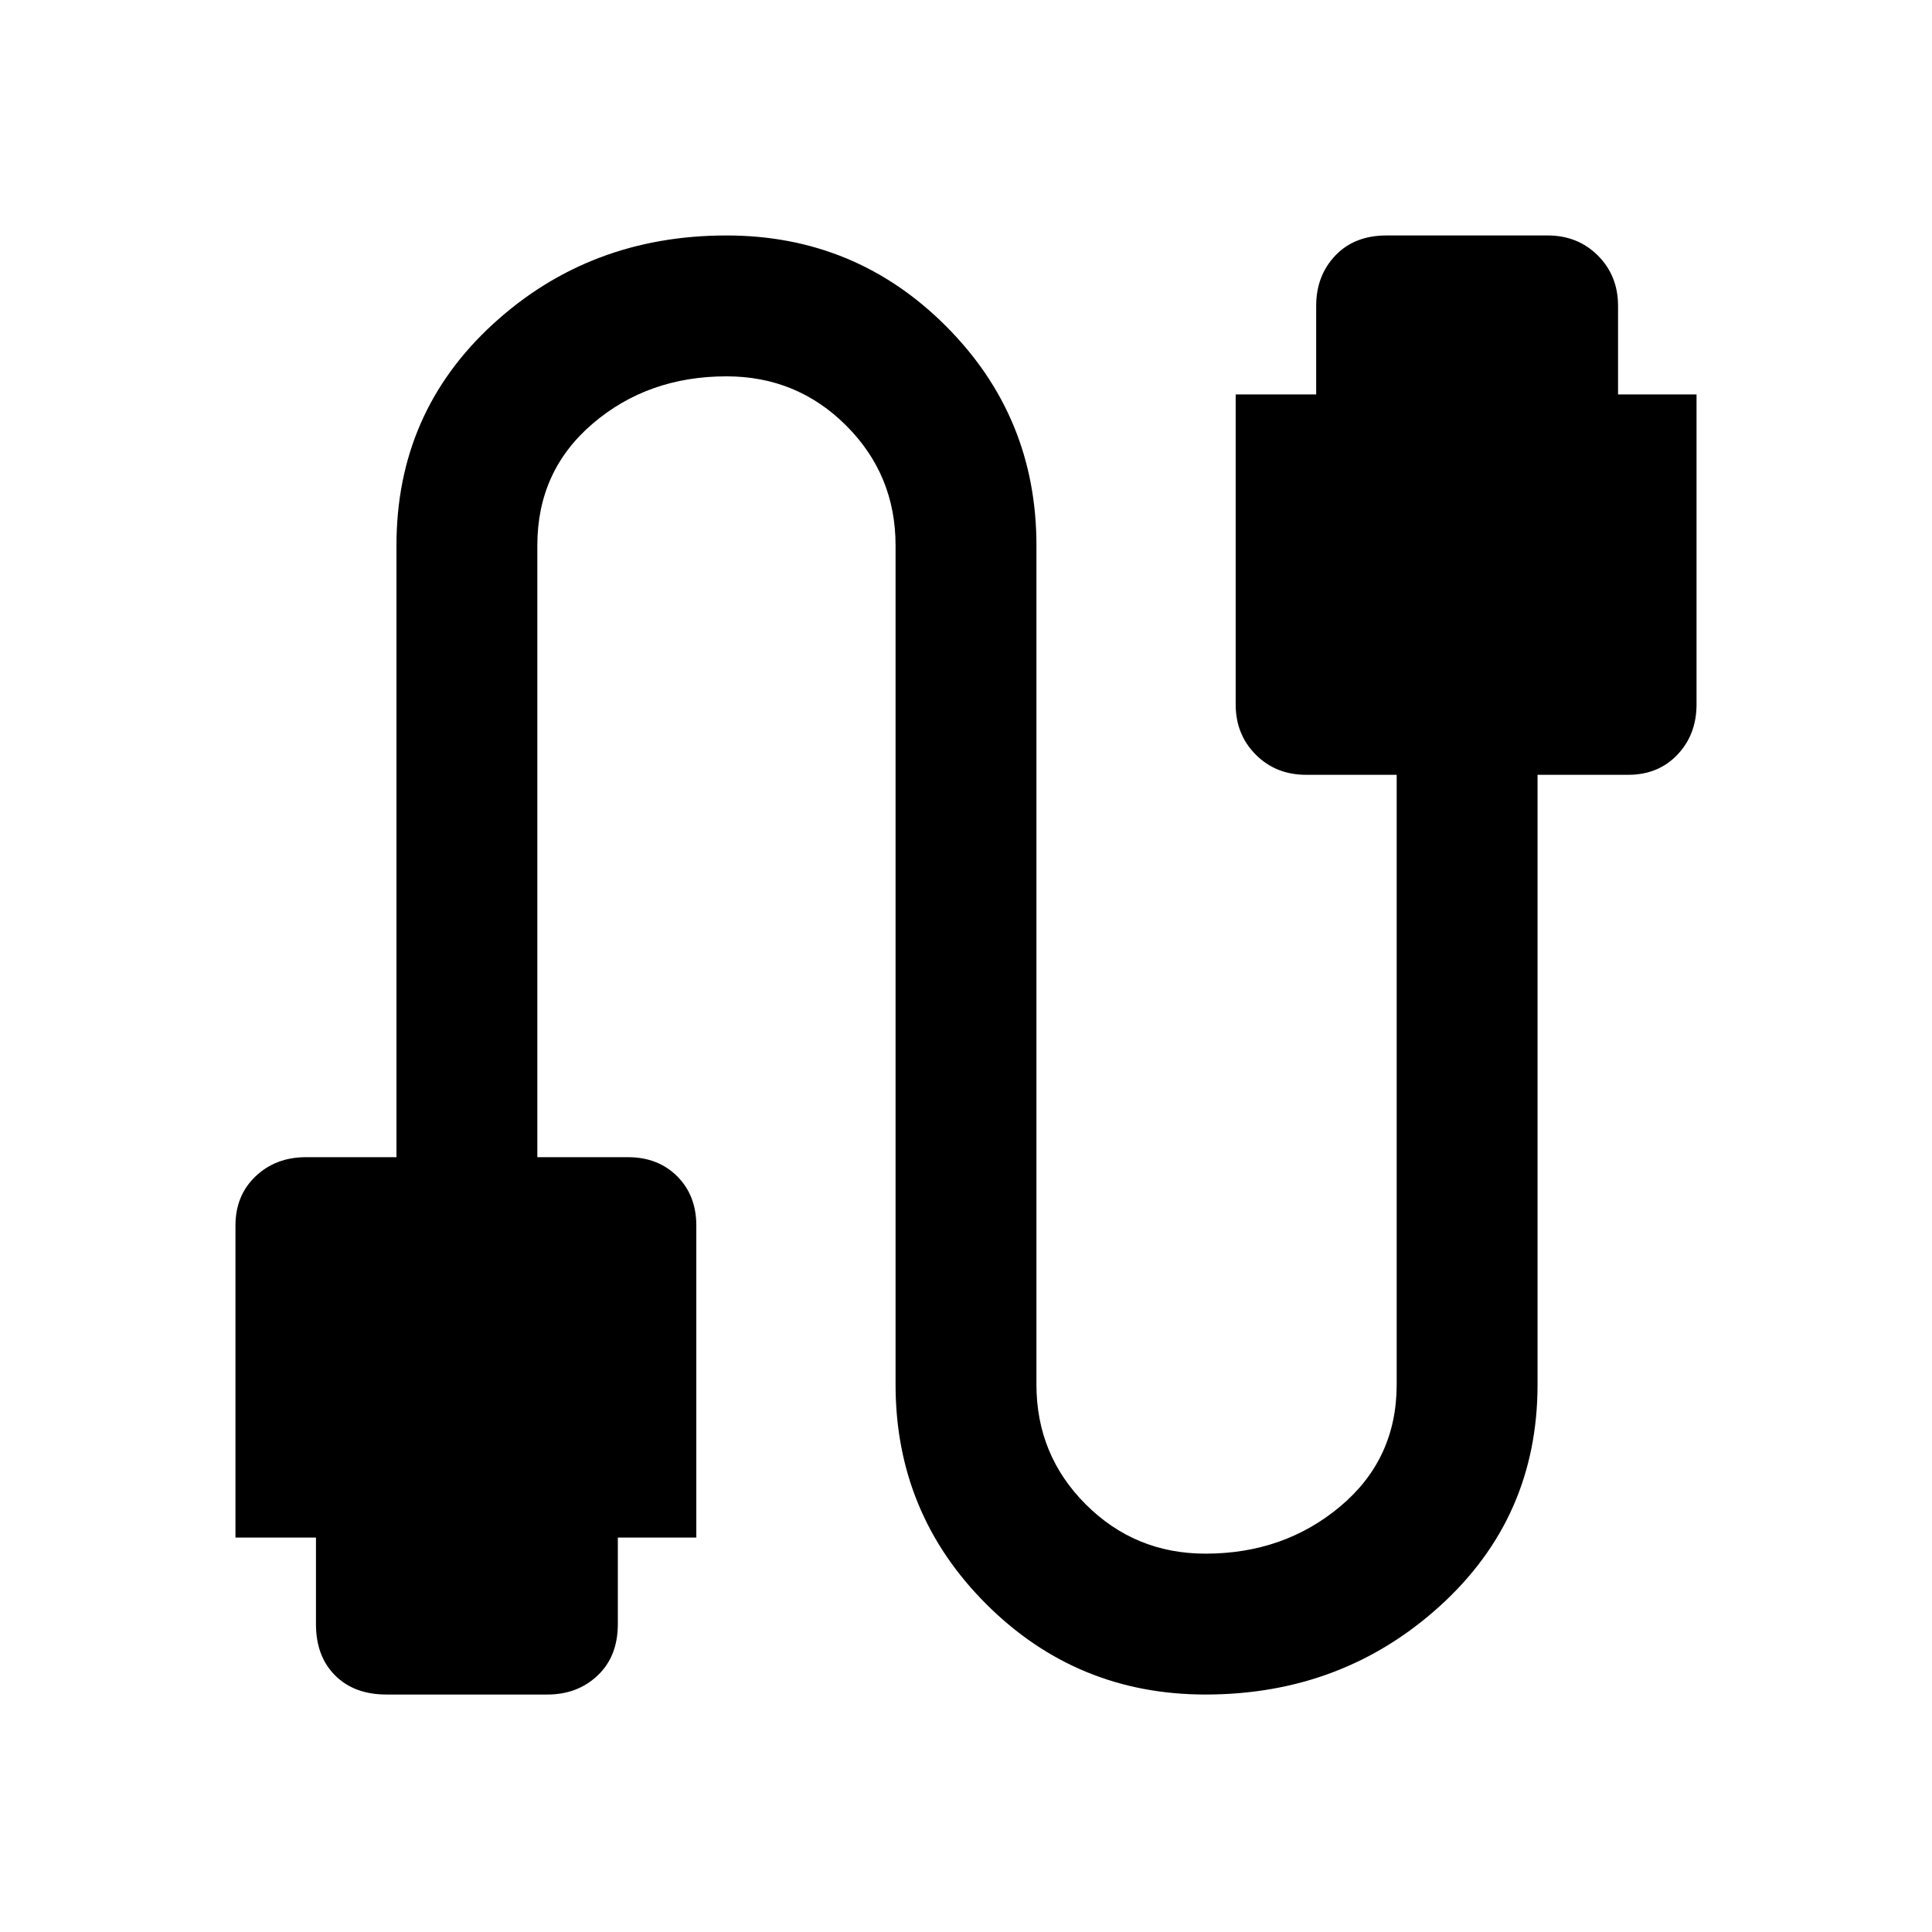 <svg xmlns="http://www.w3.org/2000/svg" height="48" width="48"><path d="M9.6 42.1q-.8 0-1.275-.475-.475-.475-.475-1.275V38.2h-2v-7.75q0-.75.5-1.225.5-.475 1.25-.475h2.25v-15.2q0-3.3 2.4-5.5t5.8-2.2q3.2 0 5.45 2.25t2.25 5.45V34.4q0 1.75 1.225 2.975T29.95 38.6q1.95 0 3.35-1.175 1.4-1.175 1.4-3.025V19.25h-2.25q-.75 0-1.25-.5t-.5-1.25V9.8h2V7.6q0-.75.475-1.25t1.275-.5h4q.75 0 1.25.5t.5 1.25v2.2h1.95v7.7q0 .75-.475 1.25t-1.225.5H38.2V34.4q0 3.3-2.425 5.5t-5.825 2.2q-3.2 0-5.45-2.25t-2.25-5.45V13.55q0-1.75-1.225-2.975T18.05 9.35q-1.95 0-3.325 1.175Q13.35 11.7 13.35 13.55v15.2h2.25q.75 0 1.225.475.475.475.475 1.225v7.75h-1.95v2.15q0 .8-.5 1.275-.5.475-1.25.475Z"/></svg>